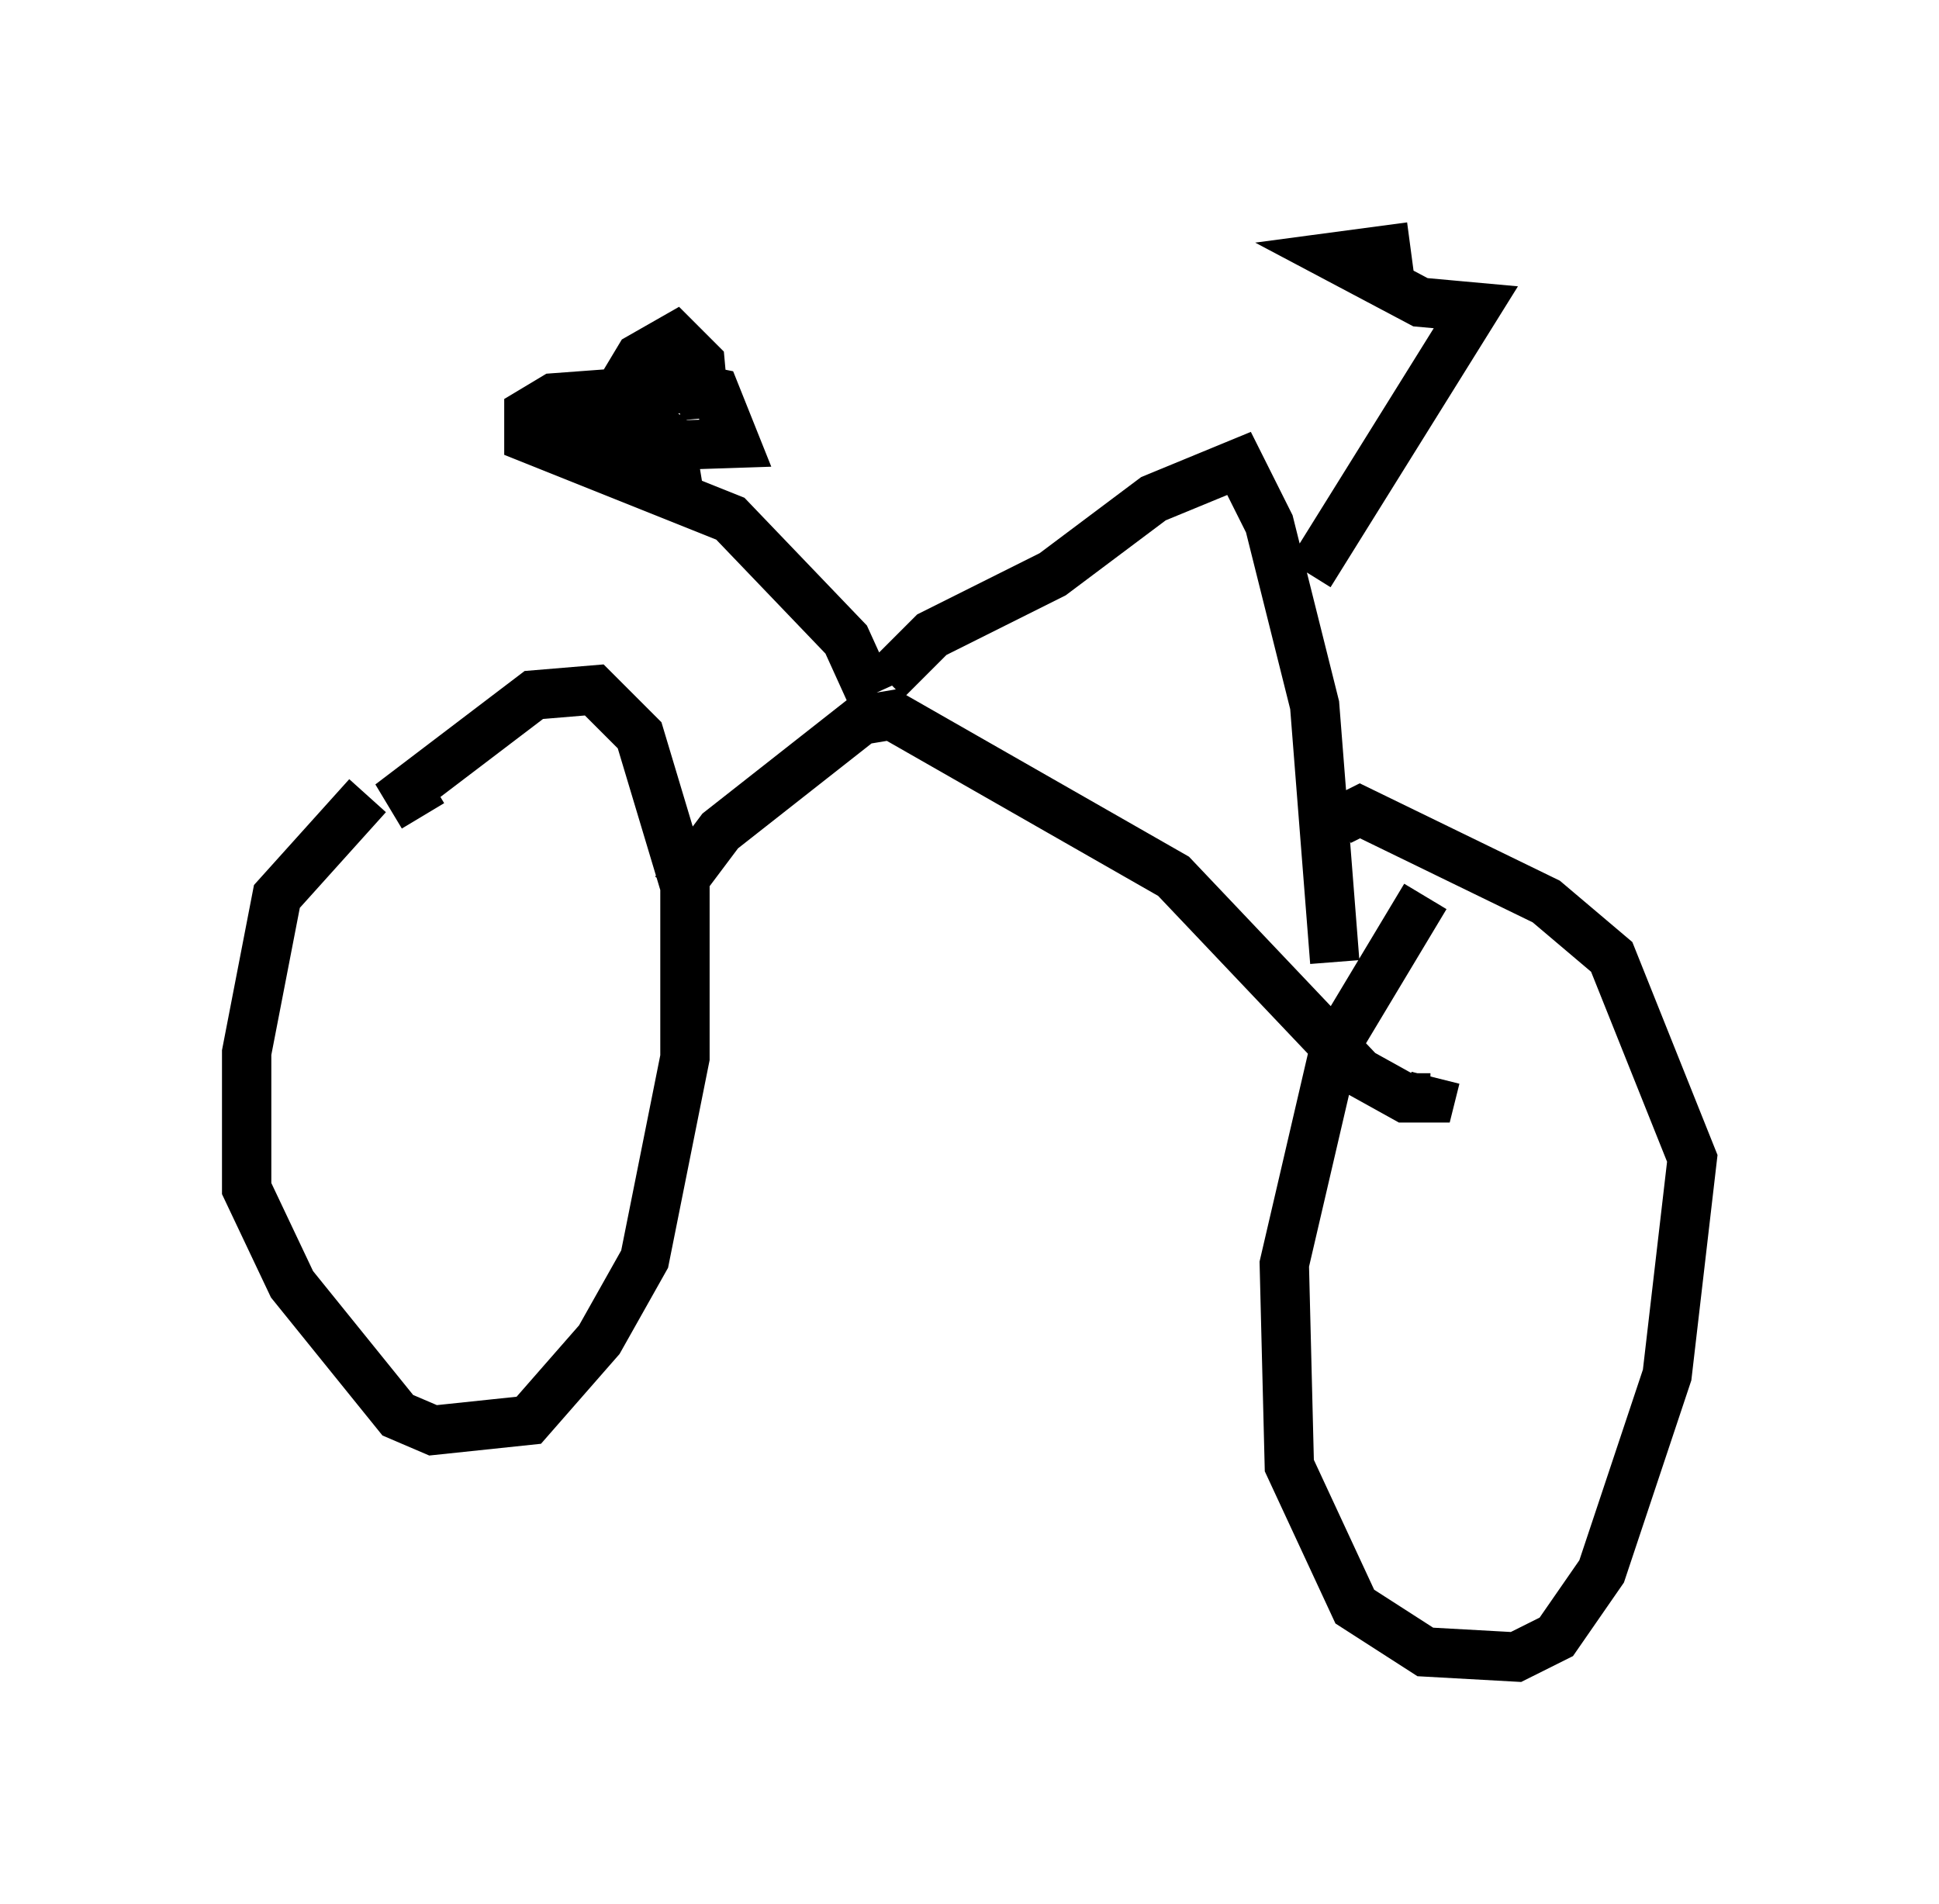 <?xml version="1.0" encoding="utf-8" ?>
<svg baseProfile="full" height="38.584" version="1.1" width="39.298" xmlns="http://www.w3.org/2000/svg" xmlns:ev="http://www.w3.org/2001/xml-events" xmlns:xlink="http://www.w3.org/1999/xlink"><defs /><rect fill="white" height="38.584" width="39.298" x="0" y="0" /><path d="M8.471, 16.127 m-1.021, 0.0 l-1.838, 2.042 -0.613, 3.165 l0.0, 2.756 0.919, 1.94 l2.144, 2.654 0.715, 0.306 l1.94, -0.204 1.429, -1.633 l0.919, -1.633 0.817, -4.083 l0.0, -3.471 -0.919, -3.063 l-0.919, -0.919 -1.225, 0.102 l-2.552, 1.94 0.306, 0.51 m20.315, 1.633 l-1.838, 3.063 -1.021, 4.39 l0.102, 4.083 1.327, 2.858 l1.429, 0.919 1.838, 0.102 l0.817, -0.408 0.919, -1.327 l1.327, -3.981 0.51, -4.39 l-1.633, -4.083 -1.327, -1.123 l-3.777, -1.838 -0.408, 0.204 m-13.475, 1.429 l0.919, -1.225 2.858, -2.246 l0.613, -0.102 5.717, 3.267 l3.777, 3.981 0.919, 0.51 l0.51, 0.0 0.102, -0.408 m-11.433, -7.758 l-0.51, -1.123 -2.348, -2.45 l-4.083, -1.633 0.0, -0.51 l0.51, -0.306 2.756, -0.204 l0.51, 0.102 0.408, 1.021 l-3.063, 0.102 -0.204, -0.51 l1.021, -0.408 0.919, 0.715 l0.102, 0.613 -1.021, 0.102 l-0.51, -0.306 -0.102, -0.51 l0.919, -1.531 0.715, -0.408 l0.51, 0.51 0.102, 1.123 m3.675, 5.308 l0.919, -0.919 2.45, -1.225 l2.042, -1.531 1.735, -0.715 l0.613, 1.225 0.919, 3.675 l0.408, 5.206 m-0.51, -7.861 l3.369, -5.41 -1.123, -0.102 l-1.735, -0.919 1.531, -0.204 " fill="none" stroke="black" stroke-width="1" /></svg>